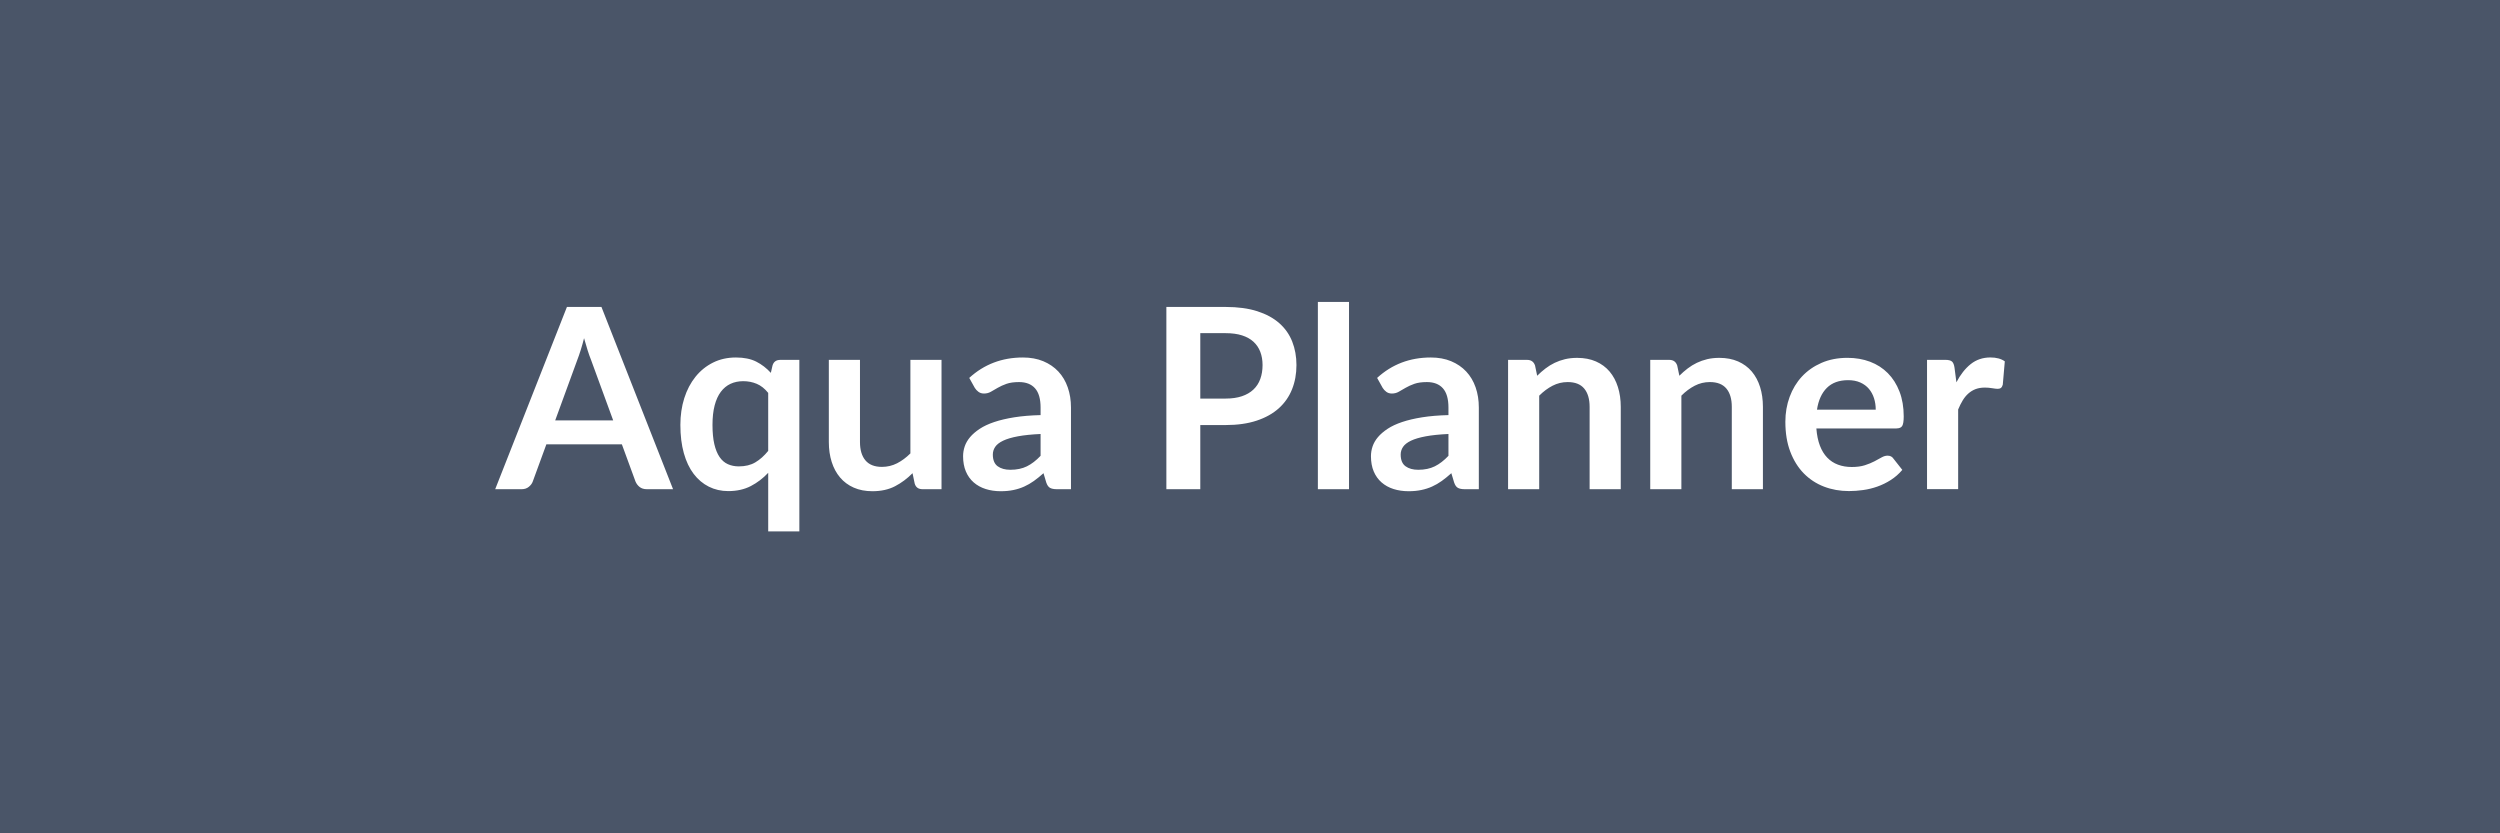 <svg xmlns="http://www.w3.org/2000/svg" width="1200" height="400" viewBox="0 0 1200 400"><rect width="100%" height="100%" fill="#4A5568"/><path fill="#FFFFFF" d="M266.495 201.785h27.83l-10.65-29.1q-.79-1.94-1.63-4.6-.85-2.66-1.7-5.75-.78 3.09-1.63 5.78t-1.63 4.69zm22.2-54.45 34.37 87.48h-12.59q-2.11 0-3.45-1.06-1.33-1.06-1.99-2.63l-6.54-17.85h-36.24l-6.53 17.85q-.48 1.39-1.88 2.54-1.39 1.15-3.44 1.15h-12.71l34.43-87.48zm80.04 69.09v-27.83q-2.48-3.09-5.5-4.36-3.03-1.27-6.47-1.27-3.39 0-6.12 1.27-2.72 1.27-4.65 3.84-1.94 2.58-2.97 6.54t-1.03 9.34q0 5.45.88 9.23t2.51 6.17 3.99 3.45 5.27 1.06q4.66 0 7.92-1.94 3.27-1.93 6.17-5.5m5.81-43.68h9.14v82.34h-14.95v-28.14q-3.69 3.94-8.34 6.36-4.66 2.42-10.83 2.42-5.09 0-9.32-2.12-4.24-2.12-7.29-6.14-3.06-4.02-4.72-9.95t-1.66-13.56q0-6.89 1.87-12.82 1.88-5.93 5.39-10.29 3.5-4.35 8.41-6.8 4.9-2.45 11.01-2.45 5.8 0 9.74 1.99 3.93 2 7.01 5.39l.79-3.51q.79-2.72 3.75-2.72m62.44 0h14.94v62.07h-9.13q-2.97 0-3.75-2.72l-1.03-4.96q-3.81 3.87-8.41 6.26t-10.83 2.39q-5.08 0-8.99-1.73-3.9-1.72-6.56-4.87-2.66-3.14-4.02-7.47-1.37-4.32-1.37-9.53v-39.44h14.95v39.44q0 5.69 2.63 8.81 2.63 3.11 7.9 3.11 3.87 0 7.26-1.72 3.38-1.73 6.41-4.75zm62.49 46.04v-10.47q-6.47.3-10.89 1.12-4.41.82-7.07 2.09-2.67 1.27-3.82 2.96-1.14 1.7-1.14 3.69 0 3.93 2.32 5.63 2.33 1.69 6.08 1.69 4.6 0 7.96-1.66t6.56-5.05m-31.58-32.61-2.66-4.78q10.71-9.8 25.77-9.8 5.45 0 9.75 1.78 4.29 1.79 7.26 4.96 2.96 3.18 4.5 7.6 1.55 4.41 1.55 9.68v39.2h-6.78q-2.12 0-3.27-.64-1.15-.63-1.81-2.57l-1.33-4.47q-2.36 2.11-4.6 3.72-2.24 1.6-4.66 2.69t-5.17 1.66q-2.76.58-6.08.58-3.94 0-7.26-1.06-3.33-1.06-5.75-3.18-2.42-2.11-3.75-5.26t-1.33-7.32q0-2.36.78-4.69.79-2.33 2.57-4.45 1.79-2.11 4.63-3.99 2.85-1.88 6.99-3.27 4.15-1.39 9.65-2.27 5.51-.87 12.58-1.05v-3.63q0-6.24-2.66-9.23t-7.68-2.99q-3.63 0-6.02.84-2.39.85-4.21 1.91-1.81 1.06-3.29 1.9-1.48.85-3.3.85-1.57 0-2.66-.82-1.09-.81-1.76-1.9m108.24 5.14h12.16q4.48 0 7.8-1.12 3.33-1.12 5.54-3.21 2.21-2.08 3.3-5.08 1.09-2.99 1.09-6.68 0-3.51-1.09-6.35-1.09-2.85-3.27-4.84-2.18-2-5.51-3.06-3.32-1.06-7.86-1.06h-12.16zm-16.28-43.98h28.44q8.77 0 15.18 2.05 6.42 2.06 10.59 5.75 4.18 3.69 6.2 8.83 2.03 5.15 2.03 11.26 0 6.35-2.12 11.64-2.12 5.3-6.35 9.11-4.24 3.81-10.62 5.93t-14.91 2.12h-12.16v30.79h-16.28zm72.72-2.42h14.95v89.9h-14.95zm62.68 73.87v-10.47q-6.47.3-10.89 1.12-4.41.82-7.08 2.09-2.66 1.27-3.81 2.96-1.15 1.7-1.15 3.69 0 3.93 2.33 5.63 2.33 1.69 6.08 1.69 4.6 0 7.96-1.66t6.56-5.05m-31.58-32.61-2.66-4.78q10.71-9.8 25.77-9.8 5.45 0 9.74 1.78 4.3 1.79 7.26 4.96 2.97 3.18 4.51 7.6 1.54 4.41 1.54 9.68v39.2h-6.77q-2.12 0-3.27-.64-1.15-.63-1.81-2.57l-1.34-4.47q-2.36 2.11-4.59 3.72-2.24 1.6-4.66 2.69t-5.18 1.66q-2.75.58-6.08.58-3.93 0-7.26-1.06-3.32-1.06-5.74-3.18-2.42-2.11-3.75-5.26t-1.33-7.32q0-2.36.78-4.69.79-2.33 2.57-4.45 1.79-2.11 4.63-3.99t6.99-3.27q4.14-1.39 9.65-2.27 5.5-.87 12.58-1.05v-3.63q0-6.24-2.66-9.23t-7.68-2.99q-3.63 0-6.02.84-2.39.85-4.21 1.91-1.81 1.06-3.29 1.9-1.49.85-3.3.85-1.57 0-2.66-.82-1.09-.81-1.76-1.9m73.15-10.71 1.02 4.9q1.88-1.88 3.97-3.48 2.08-1.6 4.41-2.72t5-1.76q2.66-.63 5.8-.63 5.09 0 9.02 1.72 3.93 1.73 6.56 4.84 2.63 3.12 3.99 7.44 1.37 4.33 1.37 9.53v39.51h-14.95v-39.51q0-5.68-2.6-8.8-2.6-3.11-7.92-3.11-3.88 0-7.26 1.75-3.39 1.75-6.42 4.78v44.89h-14.94v-62.07h9.13q2.91 0 3.82 2.72m68.24 0 1.03 4.9q1.87-1.88 3.96-3.48t4.42-2.72 4.99-1.76q2.66-.63 5.81-.63 5.08 0 9.01 1.72 3.93 1.73 6.57 4.84 2.63 3.12 3.99 7.44 1.36 4.33 1.36 9.53v39.51h-14.94v-39.51q0-5.68-2.6-8.8-2.61-3.11-7.93-3.11-3.87 0-7.26 1.75t-6.41 4.78v44.89h-14.95v-62.07h9.14q2.9 0 3.81 2.72m67.09 21.17h28.2q0-2.9-.82-5.47t-2.45-4.51q-1.63-1.93-4.14-3.05t-5.84-1.12q-6.48 0-10.2 3.69t-4.75 10.46m38.12 9.02h-38.42q.37 4.78 1.7 8.26t3.51 5.74q2.17 2.27 5.17 3.39 2.99 1.12 6.62 1.12t6.26-.84q2.64-.85 4.6-1.88 1.97-1.03 3.45-1.88 1.48-.84 2.87-.84 1.88 0 2.79 1.39l4.29 5.44q-2.48 2.91-5.56 4.87-3.09 1.97-6.45 3.15-3.35 1.18-6.83 1.66-3.48.49-6.75.49-6.47 0-12.04-2.15-5.56-2.15-9.68-6.35-4.11-4.21-6.47-10.41t-2.36-14.37q0-6.35 2.06-11.95 2.05-5.59 5.89-9.74 3.85-4.14 9.38-6.56 5.54-2.42 12.5-2.42 5.86 0 10.83 1.87 4.96 1.88 8.53 5.48t5.59 8.83q2.03 5.24 2.03 11.95 0 3.39-.73 4.57-.72 1.18-2.78 1.18m27.89-29.16.91 7.02q2.9-5.57 6.89-8.75 4-3.17 9.44-3.17 4.3 0 6.9 1.87l-.97 11.2q-.3 1.08-.88 1.54-.57.45-1.54.45-.91 0-2.69-.3-1.79-.3-3.48-.3-2.48 0-4.42.72-1.93.73-3.47 2.09-1.55 1.36-2.73 3.3-1.18 1.93-2.21 4.41v38.24h-14.94v-62.07h8.77q2.3 0 3.21.81.91.82 1.21 2.94"/></svg>